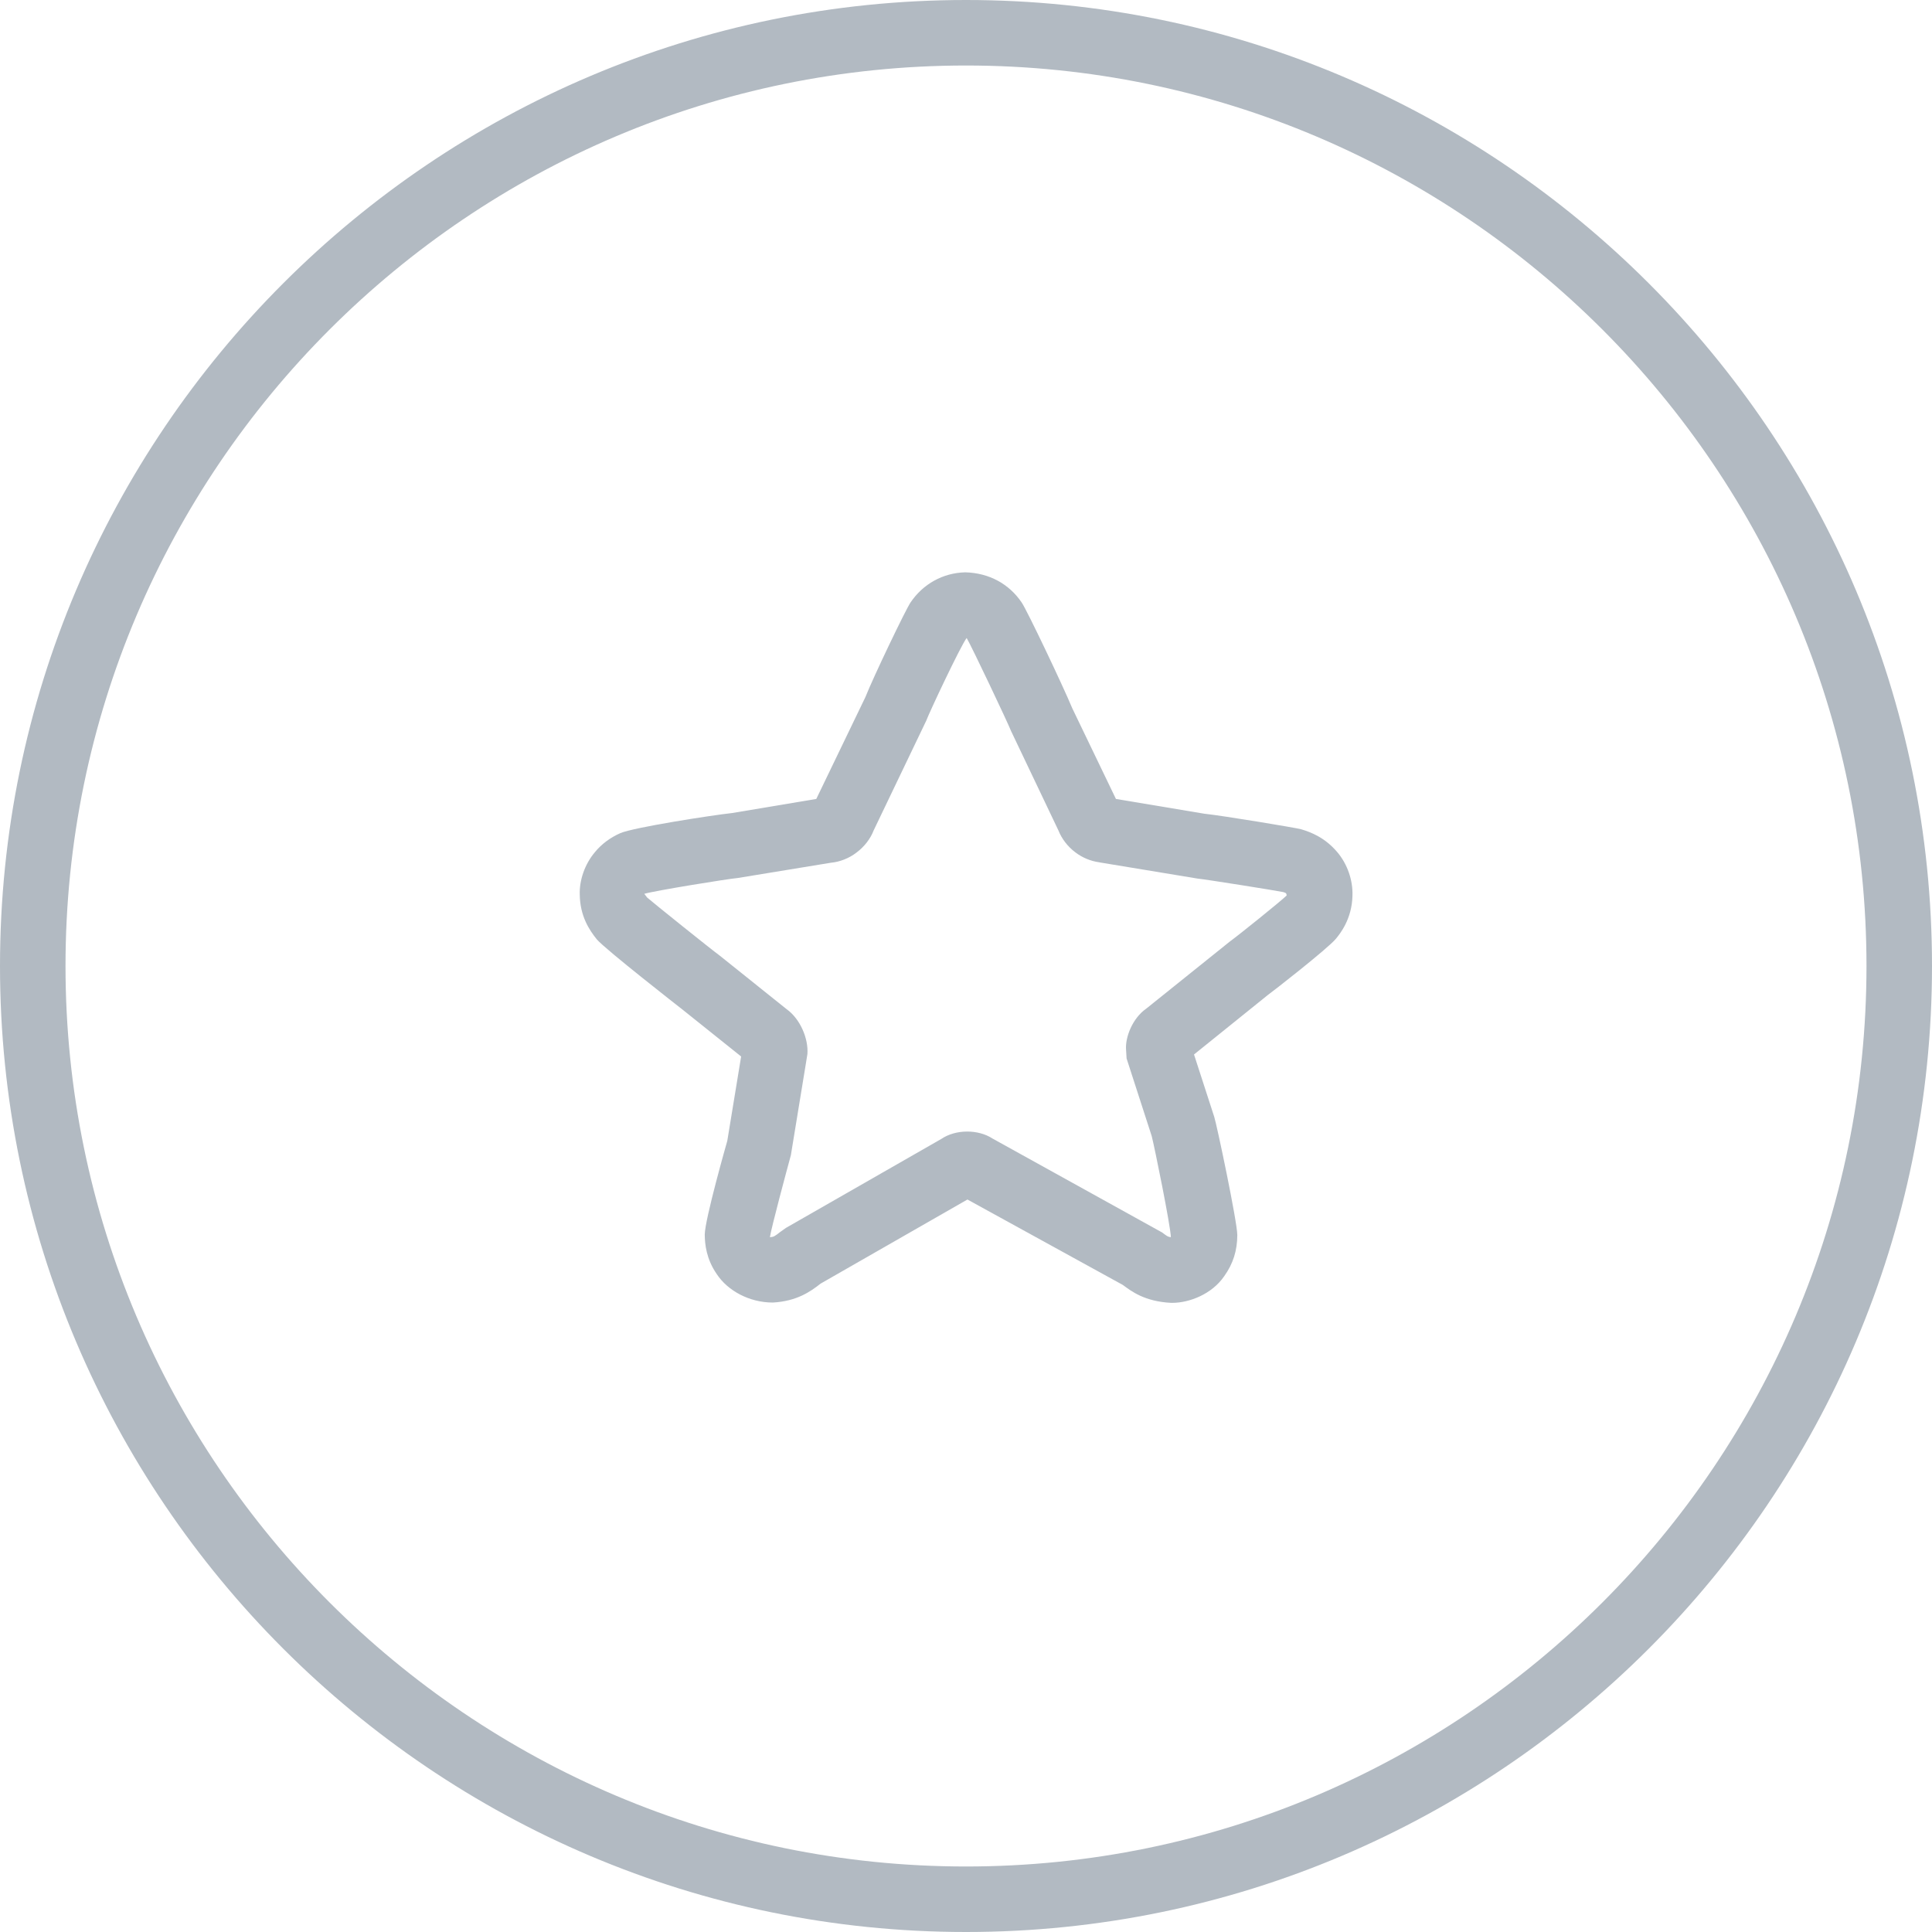 <?xml version="1.0" encoding="iso-8859-1"?>
<!-- Generator: Adobe Illustrator 16.0.0, SVG Export Plug-In . SVG Version: 6.00 Build 0)  -->
<!DOCTYPE svg PUBLIC "-//W3C//DTD SVG 1.1//EN" "http://www.w3.org/Graphics/SVG/1.1/DTD/svg11.dtd">
<svg xmlns="http://www.w3.org/2000/svg" xmlns:xlink="http://www.w3.org/1999/xlink" version="1.1" id="Capa_1" x="0px" y="0px" width="512px" height="512px" viewBox="0 0 44.238 44.238" style="enable-background:new 0 0 44.238 44.238;" xml:space="preserve">
<g>
	<g>
		<path d="M22.119,44.238C9.923,44.238,0,34.314,0,22.119C0,9.923,9.923,0,22.119,0c12.195,0,22.119,9.923,22.119,22.119    C44.238,34.314,34.314,44.238,22.119,44.238z M22.119,1.5C10.75,1.5,1.5,10.75,1.5,22.119s9.25,20.619,20.619,20.619    s20.619-9.25,20.619-20.619S33.488,1.5,22.119,1.5z" fill="#b2bac2"/>
		<path d="M26.842,29.832h-0.027c-0.601-0.031-0.903-0.26-1.105-0.41l-3.558-1.956l-3.361,1.925    c-0.239,0.187-0.544,0.402-1.092,0.434c-0.002,0-0.004,0-0.006,0c-0.533,0-1.032-0.27-1.283-0.654    c-0.237-0.344-0.271-0.68-0.273-0.9c0-0.343,0.511-2.131,0.516-2.148l0.317-1.932l-1.39-1.112c0,0.001,0,0.001,0,0.001    c0.001,0-1.714-1.337-1.913-1.569c-0.174-0.215-0.385-0.534-0.392-1.025c-0.012-0.331,0.116-0.699,0.344-0.97    c0.15-0.185,0.351-0.336,0.587-0.44c0.312-0.132,2.087-0.408,2.562-0.46l1.923-0.322l1.124-2.331    c0.187-0.471,0.917-1.993,1.032-2.165c0.288-0.428,0.745-0.681,1.255-0.693c0.548,0.014,1.004,0.266,1.292,0.691    c0.125,0.182,0.951,1.921,1.158,2.421l1,2.077l2.023,0.338c0.461,0.05,2.08,0.32,2.214,0.355c0.233,0.069,0.552,0.193,0.834,0.528    c0.229,0.271,0.356,0.64,0.345,0.986c-0.008,0.543-0.289,0.885-0.381,0.997c-0.193,0.23-1.482,1.235-1.548,1.278l-1.699,1.369    l0.463,1.428c0.054,0.16,0.528,2.402,0.528,2.707c0,0.354-0.098,0.66-0.297,0.938C27.75,29.636,27.229,29.832,26.842,29.832z     M22.727,26.07l3.882,2.15c0.111,0.084,0.135,0.103,0.201,0.108c-0.008-0.265-0.379-2.089-0.439-2.315l-0.575-1.777l-0.012-0.2    c-0.022-0.284,0.146-0.722,0.465-0.943l1.907-1.531c0.193-0.139,1.164-0.92,1.306-1.058c-0.008-0.053-0.012-0.058-0.081-0.078    c-0.168-0.035-1.773-0.291-1.962-0.309l-2.245-0.371l0.001-0.001c-0.204-0.027-0.396-0.109-0.554-0.23    c-0.173-0.13-0.312-0.312-0.385-0.499l-1.084-2.275c-0.073-0.188-0.9-1.933-1.018-2.133c-0.144,0.194-0.846,1.683-0.926,1.896    l-1.204,2.512c-0.072,0.188-0.212,0.371-0.389,0.503c-0.166,0.13-0.383,0.217-0.587,0.235l-2.136,0.35    c-0.208,0.017-1.888,0.288-2.139,0.362c0.019,0.022,0.019,0.027,0.064,0.084c0.117,0.104,1.483,1.201,1.658,1.327l1.535,1.229    c0.319,0.228,0.503,0.682,0.478,1.027l-0.039,0.242l-0.34,2.077c-0.091,0.332-0.449,1.664-0.48,1.877    c0.093-0.009,0.101-0.015,0.232-0.117l0.135-0.096l3.554-2.035C21.881,25.855,22.397,25.854,22.727,26.07z" fill="#b2bac2"/>
	</g>
</g>
<g>
</g>
<g>
</g>
<g>
</g>
<g>
</g>
<g>
</g>
<g>
</g>
<g>
</g>
<g>
</g>
<g>
</g>
<g>
</g>
<g>
</g>
<g>
</g>
<g>
</g>
<g>
</g>
<g>
</g>
</svg>
